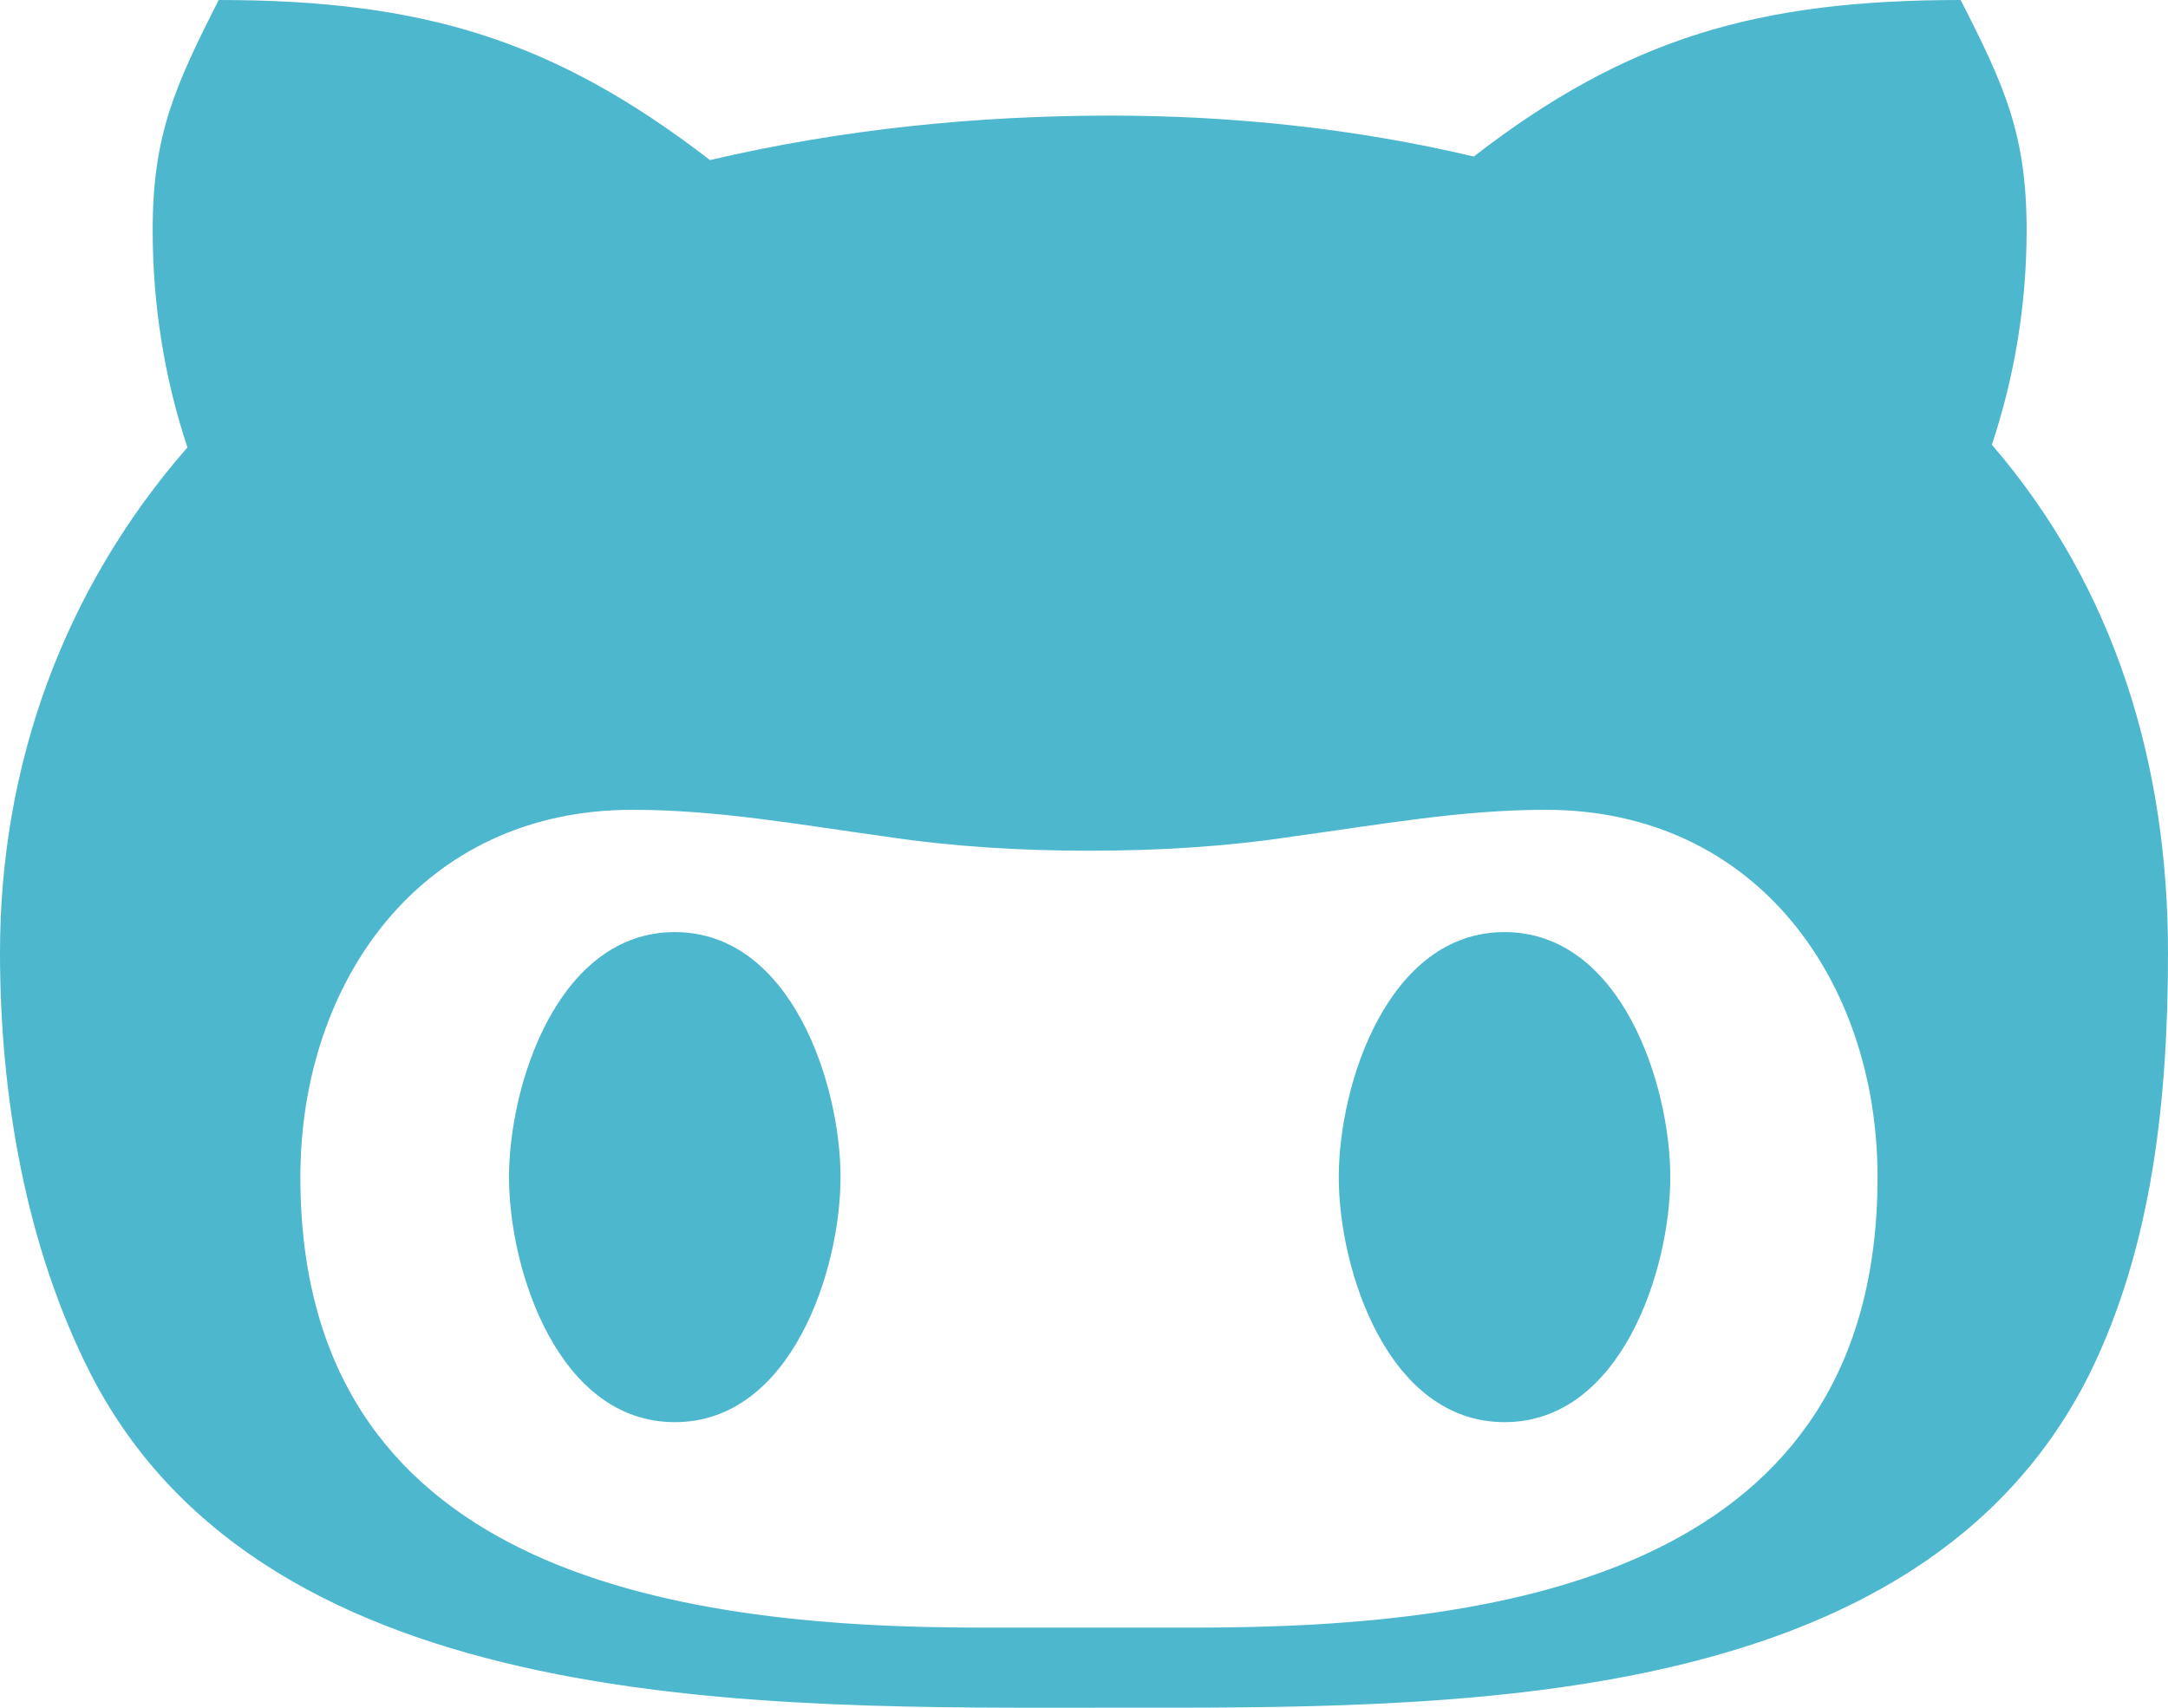 <svg width="33" height="26" viewBox="0 0 33 26" fill="none" xmlns="http://www.w3.org/2000/svg">
  <path d="M12.794 17.922C12.794 19.337 12.045 21.652 10.271 21.652C8.498 21.652 7.748 19.337 7.748 17.922C7.748 16.507 8.498 14.191 10.271 14.191C12.045 14.191 12.794 16.507 12.794 17.922V17.922ZM33 14.503C33 16.663 32.78 18.951 31.797 20.935C29.191 26.121 22.027 25.999 16.899 25.999C11.688 25.999 4.098 26.182 1.389 20.935C0.385 18.971 0 16.663 0 14.503C0 11.666 0.956 8.985 2.853 6.811C2.496 5.742 2.324 4.618 2.324 3.507C2.324 2.051 2.661 1.32 3.328 0C6.442 0 8.436 0.609 10.807 2.437C12.801 1.97 14.85 1.76 16.906 1.76C18.762 1.76 20.632 1.957 22.433 2.383C24.771 0.576 26.764 0 29.844 0C30.518 1.32 30.848 2.051 30.848 3.507C30.848 4.618 30.669 5.721 30.319 6.771C32.209 8.964 33 11.666 33 14.503V14.503ZM28.579 17.922C28.579 14.95 26.744 12.329 23.526 12.329C22.227 12.329 20.983 12.559 19.676 12.736C18.652 12.891 17.628 12.952 16.576 12.952C15.531 12.952 14.506 12.891 13.475 12.736C12.189 12.559 10.931 12.329 9.625 12.329C6.407 12.329 4.572 14.95 4.572 17.922C4.572 23.866 10.099 24.78 14.912 24.78H18.226C23.059 24.78 28.579 23.873 28.579 17.922V17.922ZM22.901 14.191C21.127 14.191 20.378 16.507 20.378 17.922C20.378 19.337 21.127 21.652 22.901 21.652C24.674 21.652 25.424 19.337 25.424 17.922C25.424 16.507 24.674 14.191 22.901 14.191Z" fill="#4DB7CE" />
</svg>
